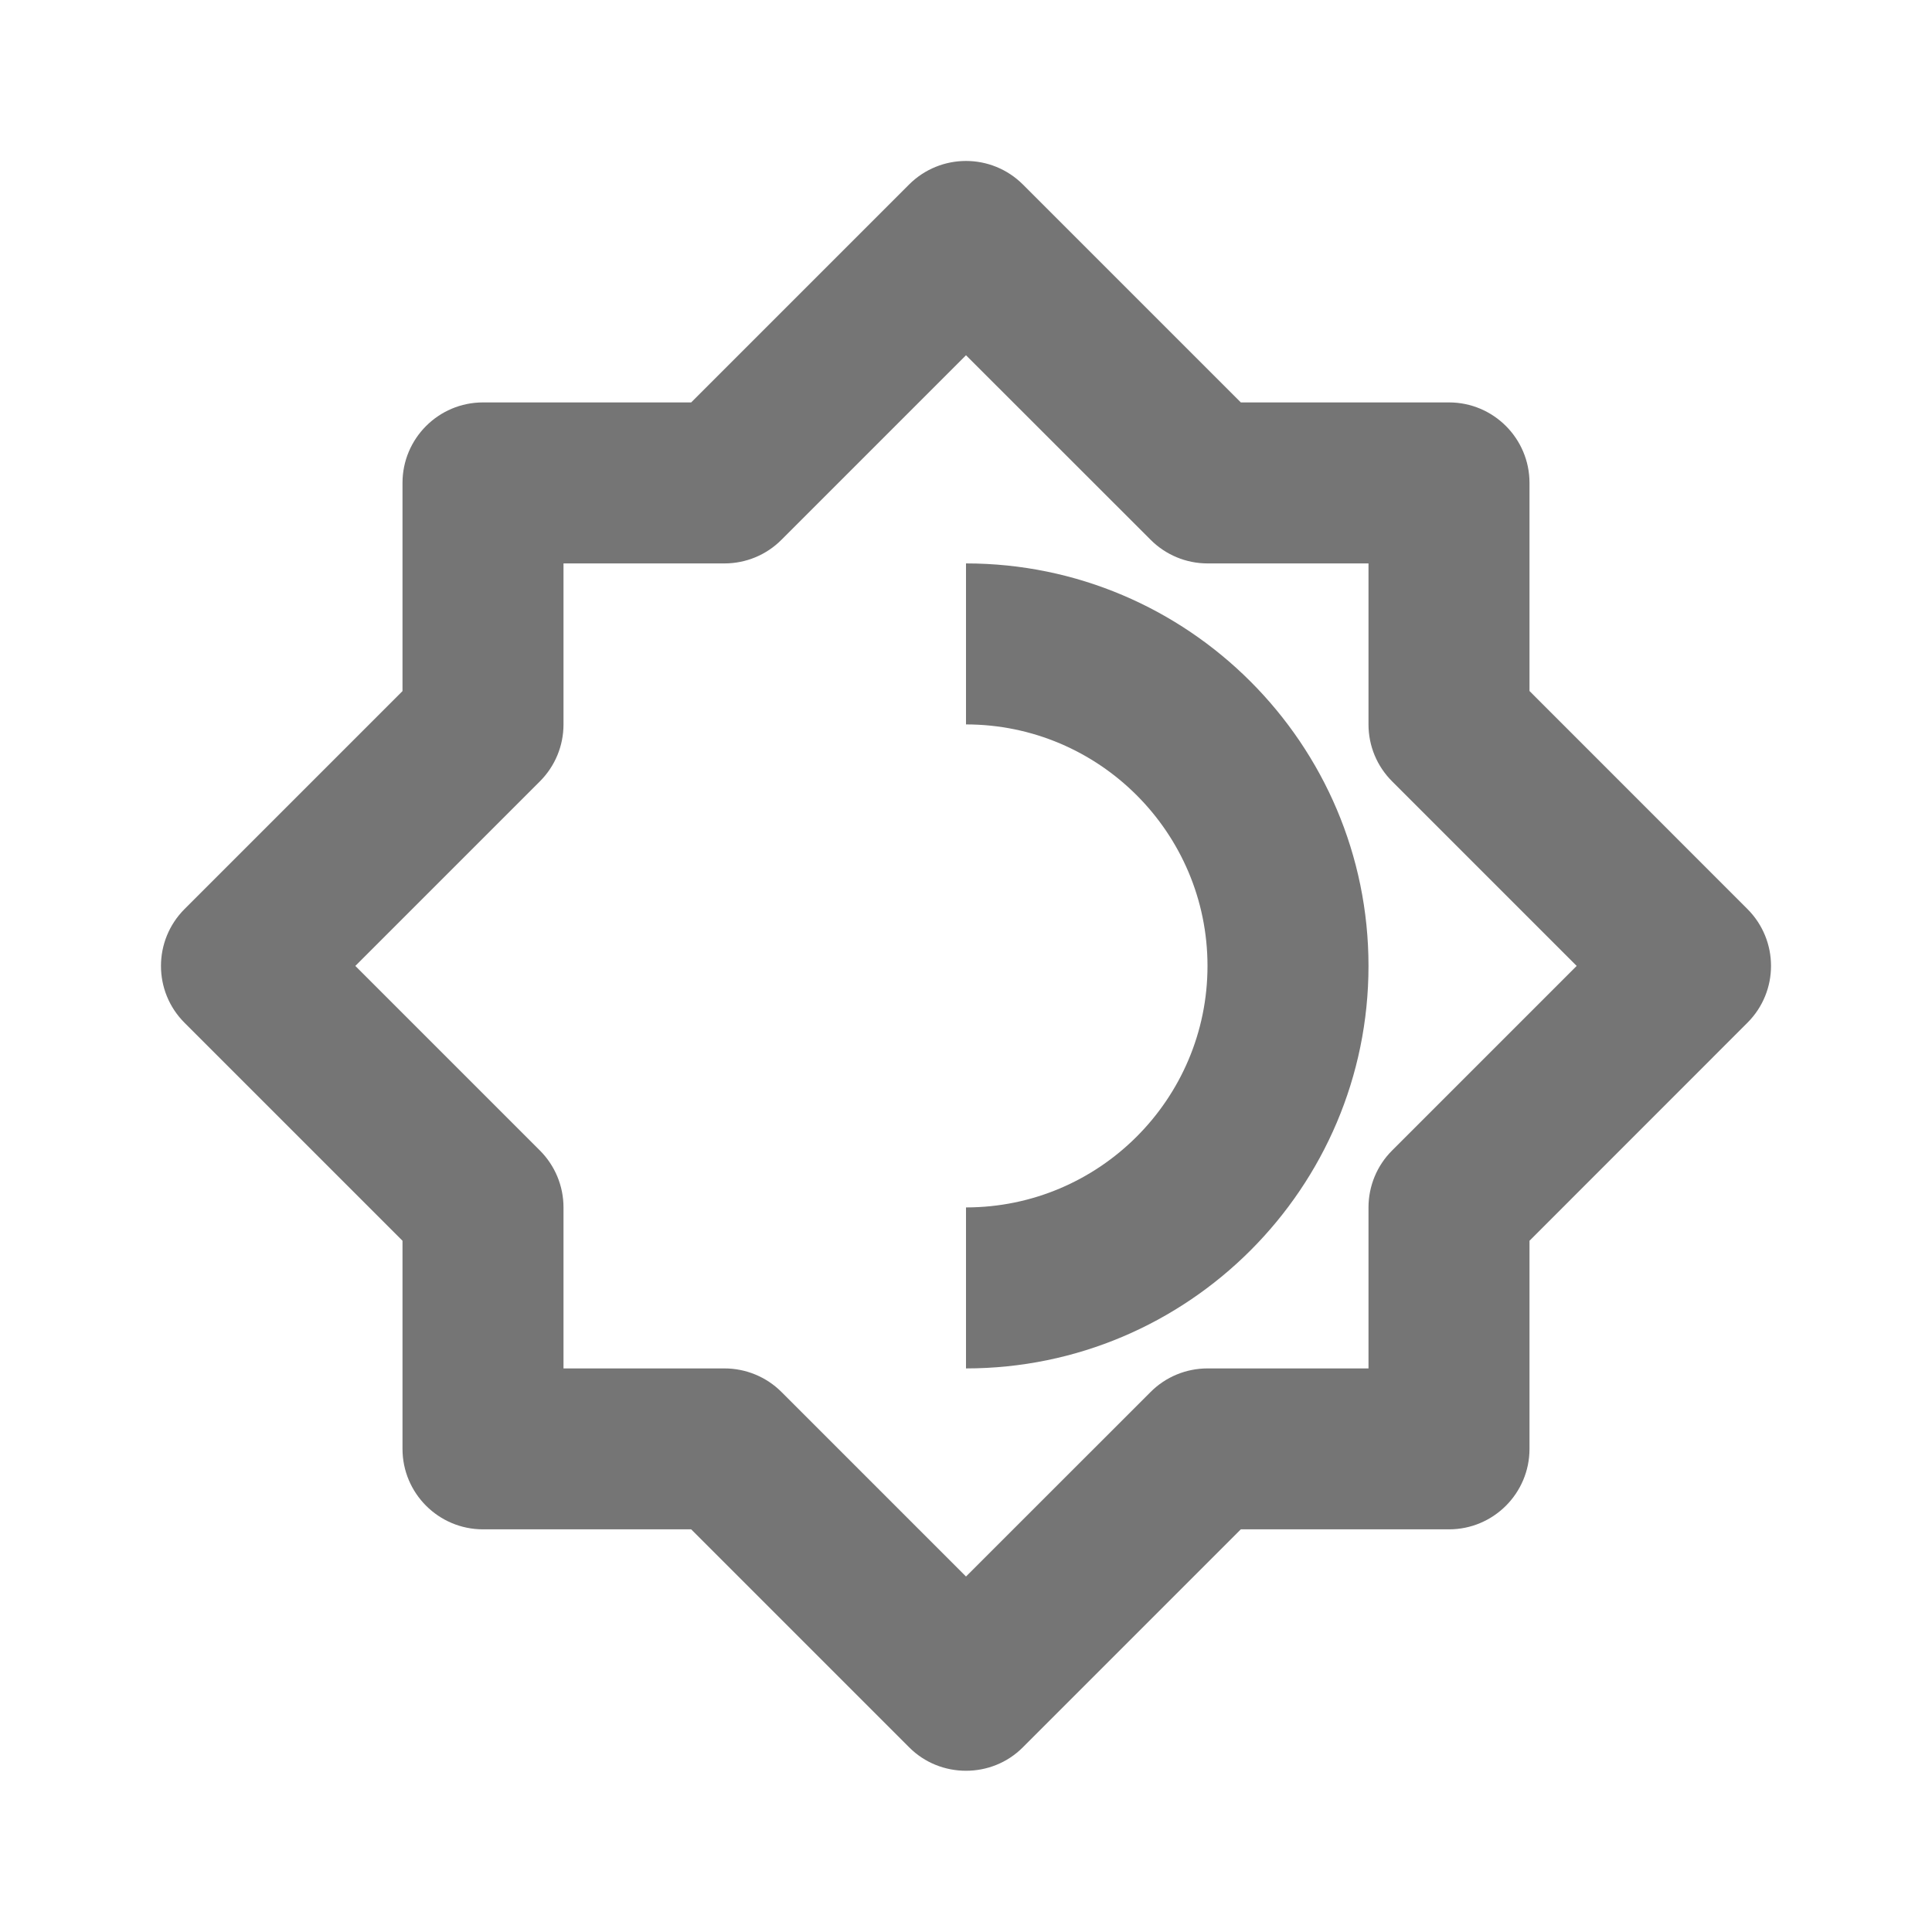 <?xml version="1.0" encoding="iso-8859-1"?>
<!-- Generator: Adobe Illustrator 16.0.0, SVG Export Plug-In . SVG Version: 6.00 Build 0)  -->
<!DOCTYPE svg PUBLIC "-//W3C//DTD SVG 1.1//EN" "http://www.w3.org/Graphics/SVG/1.1/DTD/svg11.dtd">
<svg version="1.1" xmlns="http://www.w3.org/2000/svg" xmlns:xlink="http://www.w3.org/1999/xlink" x="0px" y="0px" width="24px"
	 height="24px" viewBox="0 0 24 24" style="enable-background:new 0 0 24 24;" xml:space="preserve">
<g id="Frame_-_24px">
	<rect style="fill:none;" width="24" height="24"/>
</g>
<g id="Line_Icons">
	<g>
		<path style="fill:#757575;" d="M21.707,11.292L19,8.584V5.999c0-0.552-0.448-1-1-1h-2.586l-2.707-2.707
			c-0.391-0.39-1.023-0.39-1.414,0L8.586,4.999H6c-0.552,0-1,0.448-1,1v2.586l-2.707,2.707c-0.391,0.391-0.391,1.024,0,1.414
			L5,15.413v2.585c0,0.552,0.448,1,1,1h2.586l2.707,2.707c0.195,0.196,0.451,0.292,0.707,0.292s0.512-0.096,0.707-0.292l2.707-2.707
			H18c0.552,0,1-0.448,1-1v-2.585l2.707-2.708C22.098,12.315,22.098,11.683,21.707,11.292z M17.293,14.292
			C17.105,14.479,17,14.734,17,14.999v2h-2c-0.265,0-0.52,0.105-0.707,0.293L12,19.584l-2.293-2.293
			C9.52,17.104,9.265,16.999,9,16.999H7v-2c0-0.265-0.105-0.519-0.293-0.707l-2.293-2.293l2.293-2.293C6.895,9.518,7,9.265,7,8.999
			v-2h2c0.265,0,0.52-0.105,0.707-0.293L12,4.413l2.293,2.292C14.48,6.893,14.735,6.999,15,6.999h2v2
			c0,0.267,0.105,0.519,0.293,0.707l2.293,2.293L17.293,14.292z"/>
		<path style="fill:#757575;" d="M12,6.999v2c1.654,0,3,1.346,3,3c0,1.655-1.346,3-3,3v2c2.757,0,5-2.242,5-5
			C17,9.243,14.757,6.999,12,6.999z"/>
	</g>
</g>
</svg>
